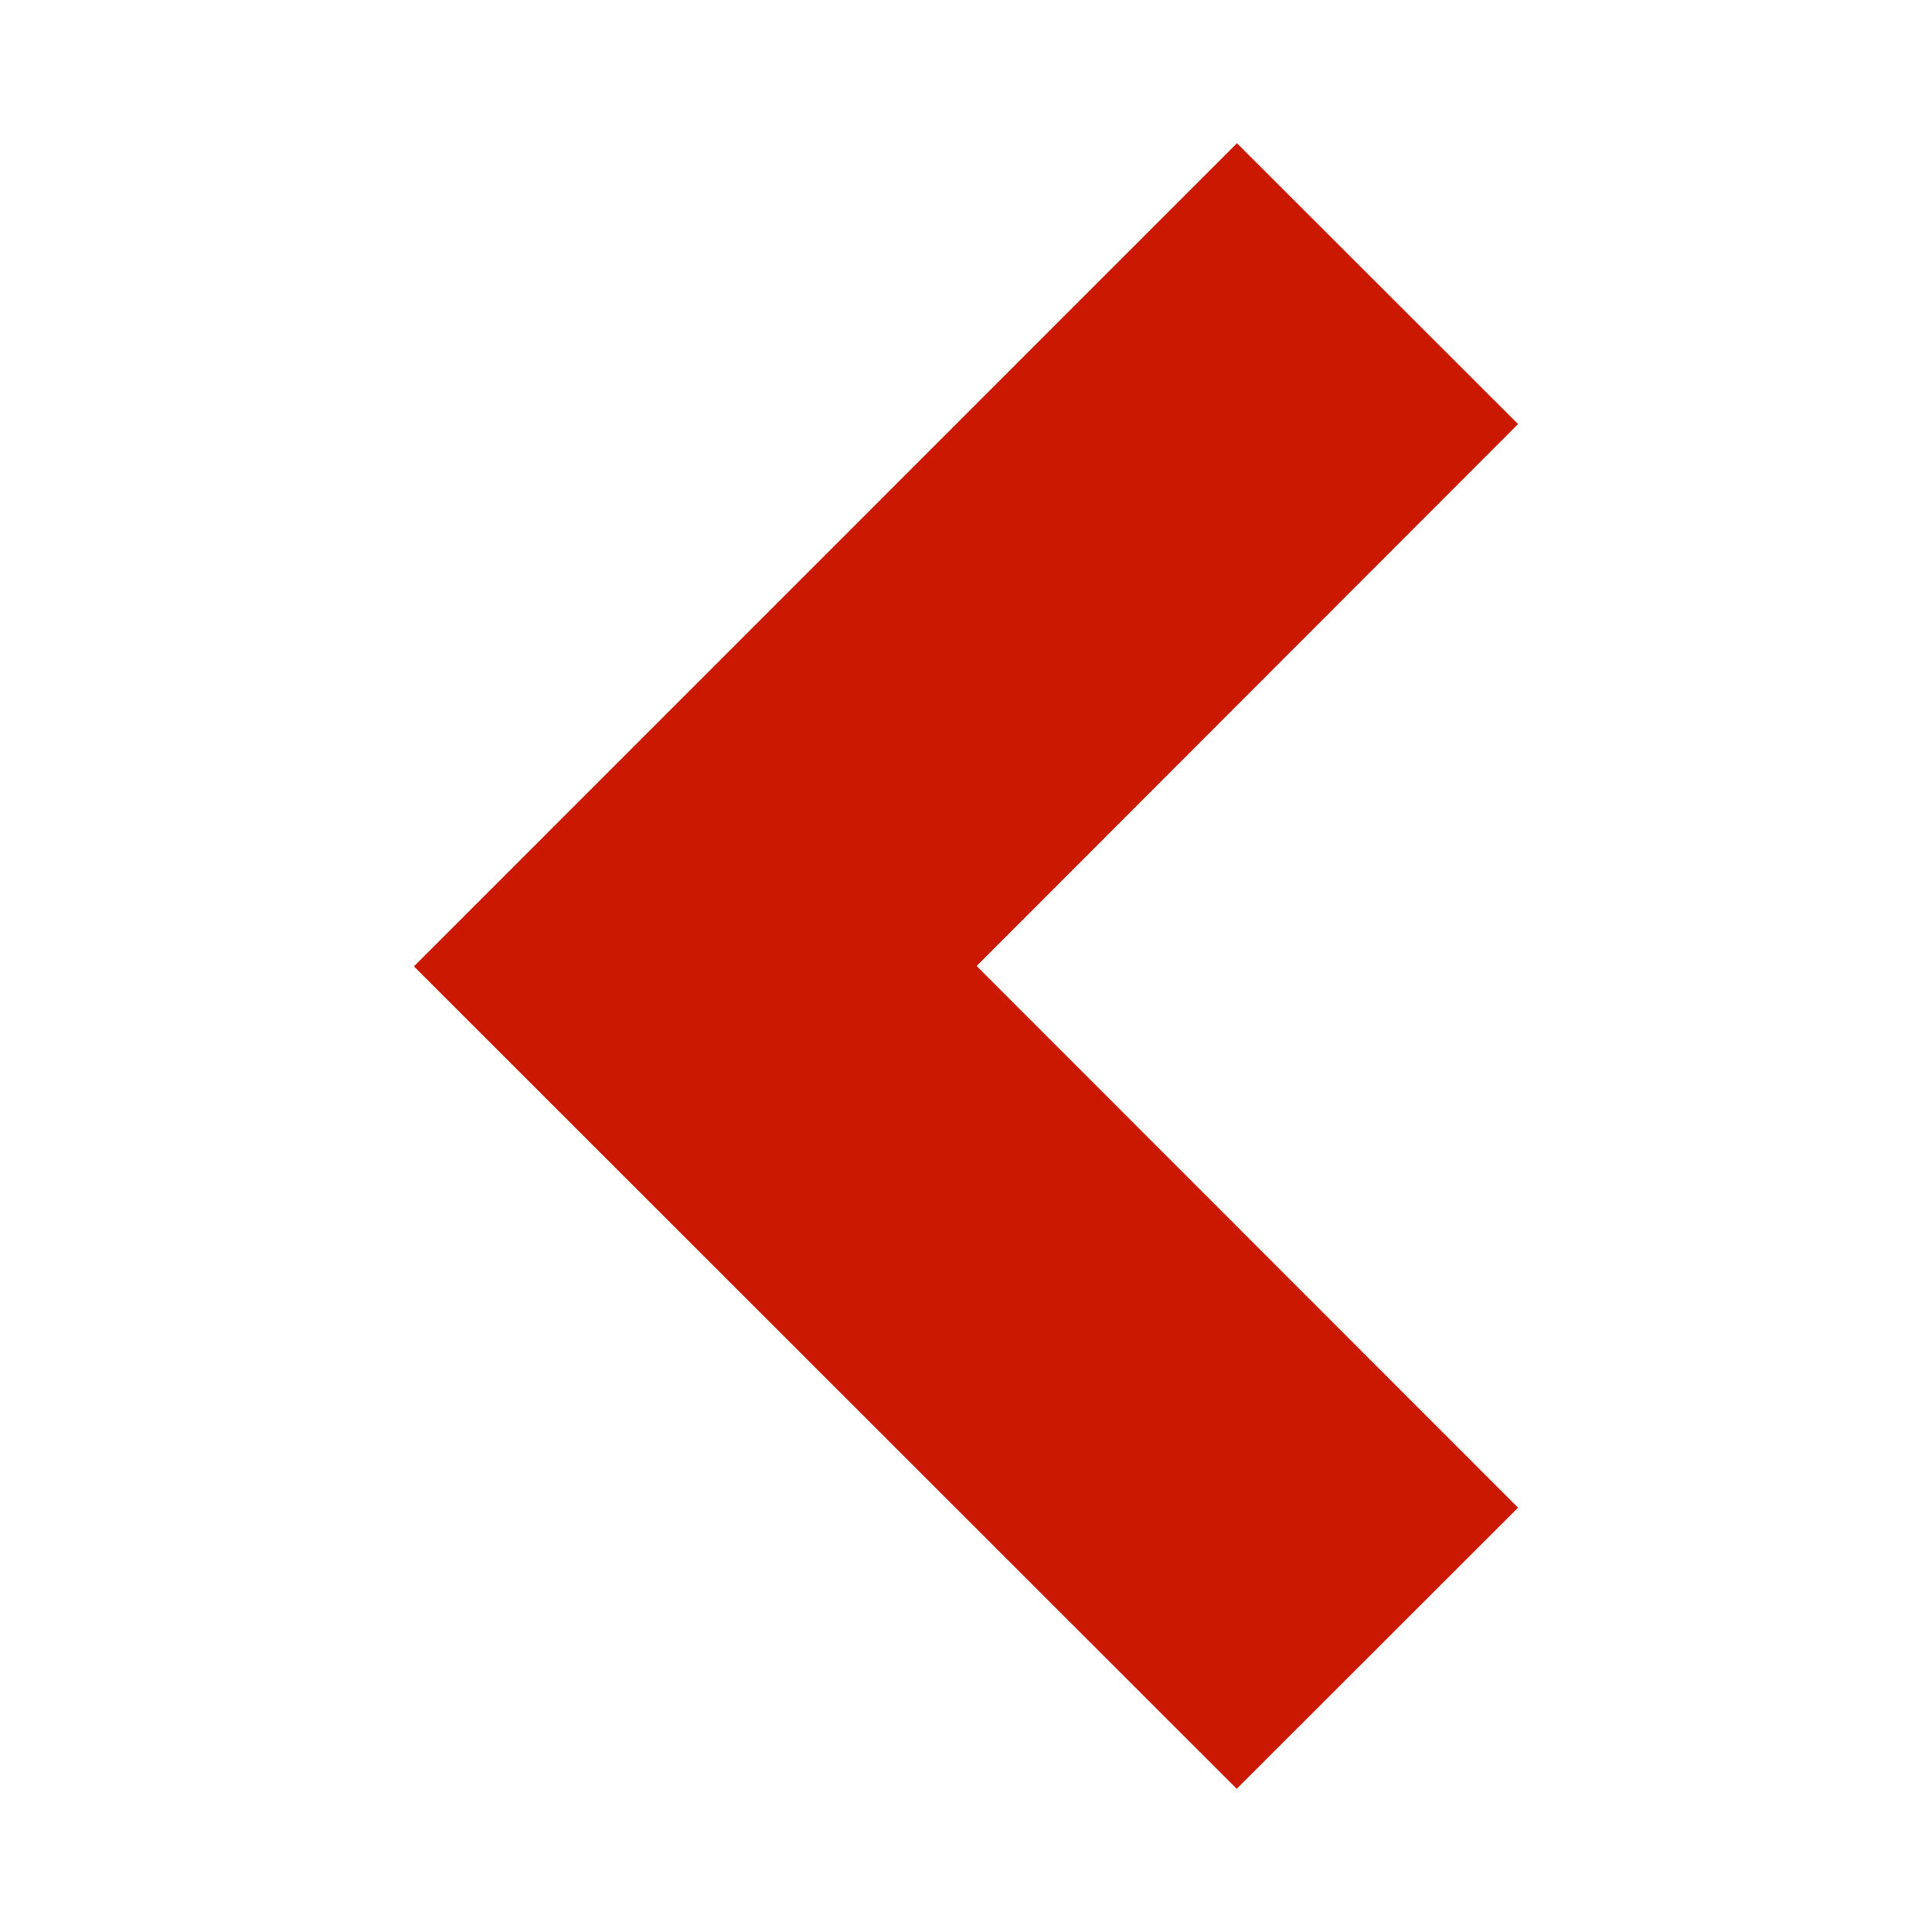<svg width="16" height="16" xmlns="http://www.w3.org/2000/svg" shape-rendering="geometricPrecision" fill="#cb1800"><path d="M8.088 8l4.484-4.488-2.328-2.326-6.816 6.817 6.814 6.811 2.33-2.328z"/></svg>